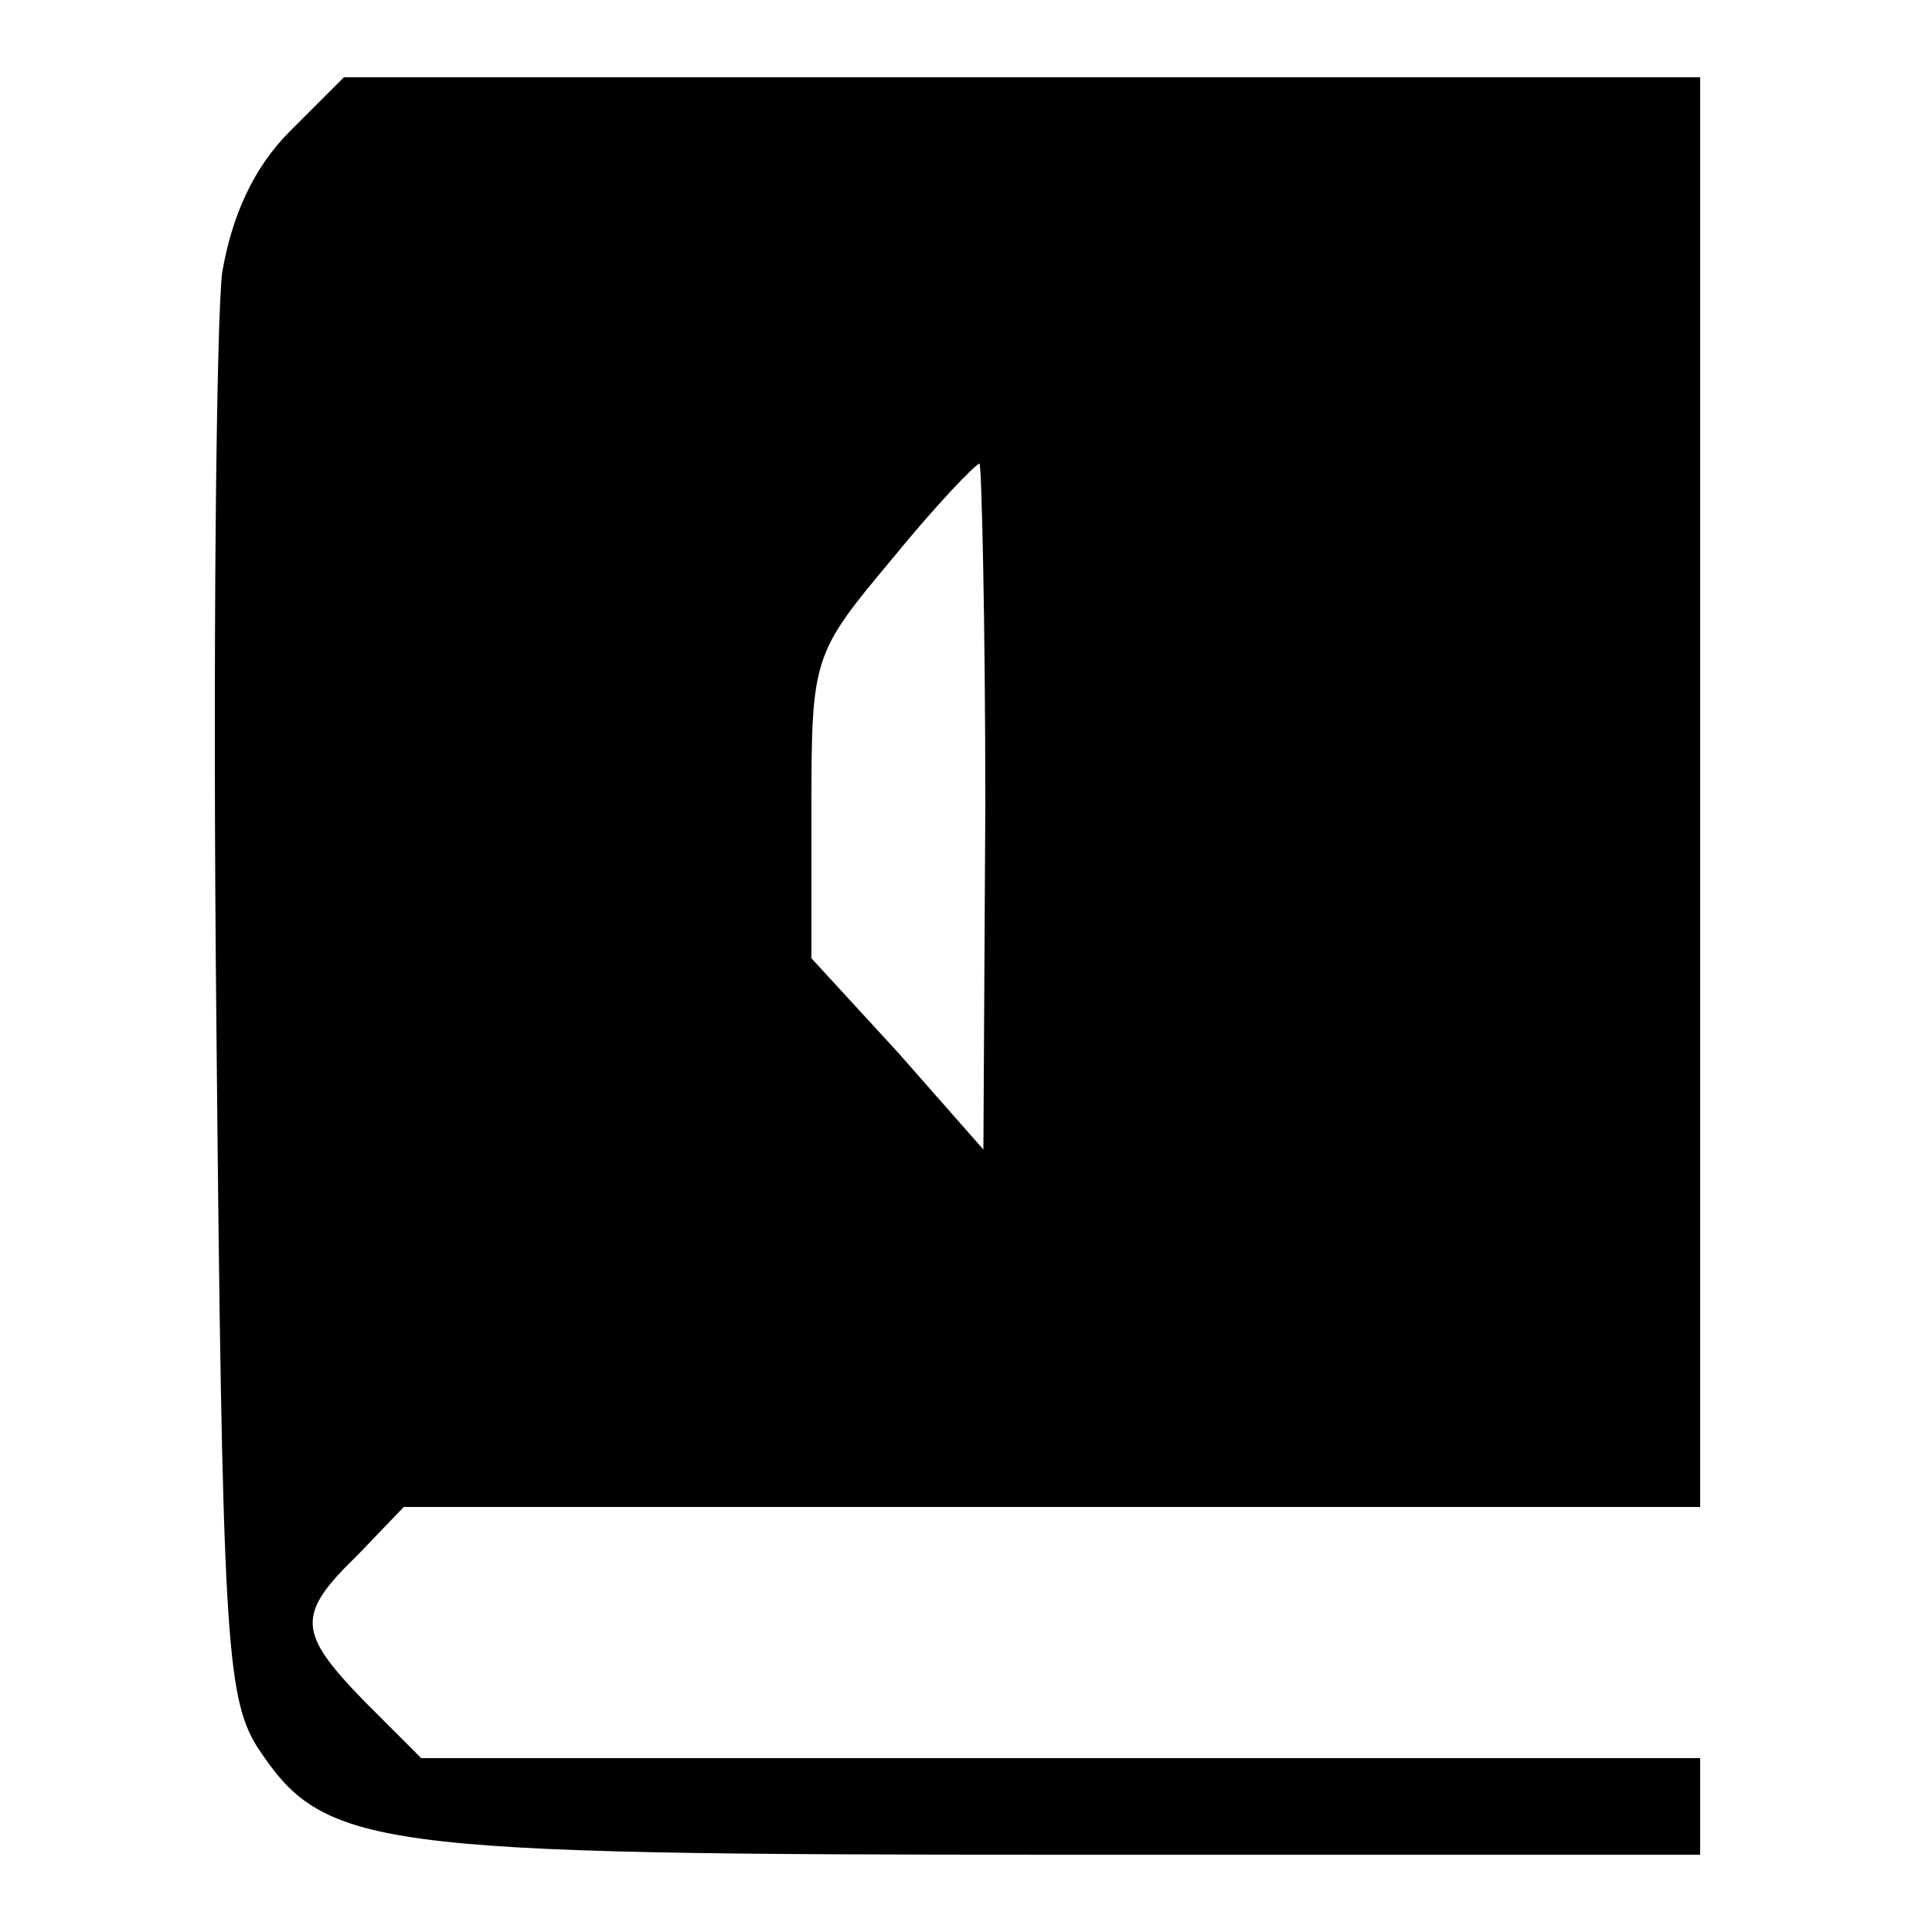 <?xml version="1.0" standalone="no"?>
<!DOCTYPE svg PUBLIC "-//W3C//DTD SVG 20010904//EN"
 "http://www.w3.org/TR/2001/REC-SVG-20010904/DTD/svg10.dtd">
<svg version="1.0" xmlns="http://www.w3.org/2000/svg"
 width="100pt" height="100pt" viewBox="0 0 100 100"
 preserveAspectRatio="xMidYMid meet">
<g transform="translate(0,100) scale(0.1,-0.1)"
fill="#000000" stroke="none">
<path d="M150 932 c-19 -19 -30 -44 -35 -73 -3 -24 -5 -199 -3 -389 3 -315 5
-348 21 -374 35 -53 56 -56 417 -56 l330 0 0 25 0 25 -331 0 -331 0 -29 29
c-35 36 -36 45 -4 76 l24 25 336 0 335 0 0 370 0 370 -351 0 -351 0 -28 -28z
m360 -349 l-1 -178 -44 50 -45 49 0 79 c0 77 1 79 42 128 22 27 43 49 45 49 1
0 3 -80 3 -177z"/>
</g>
</svg>
